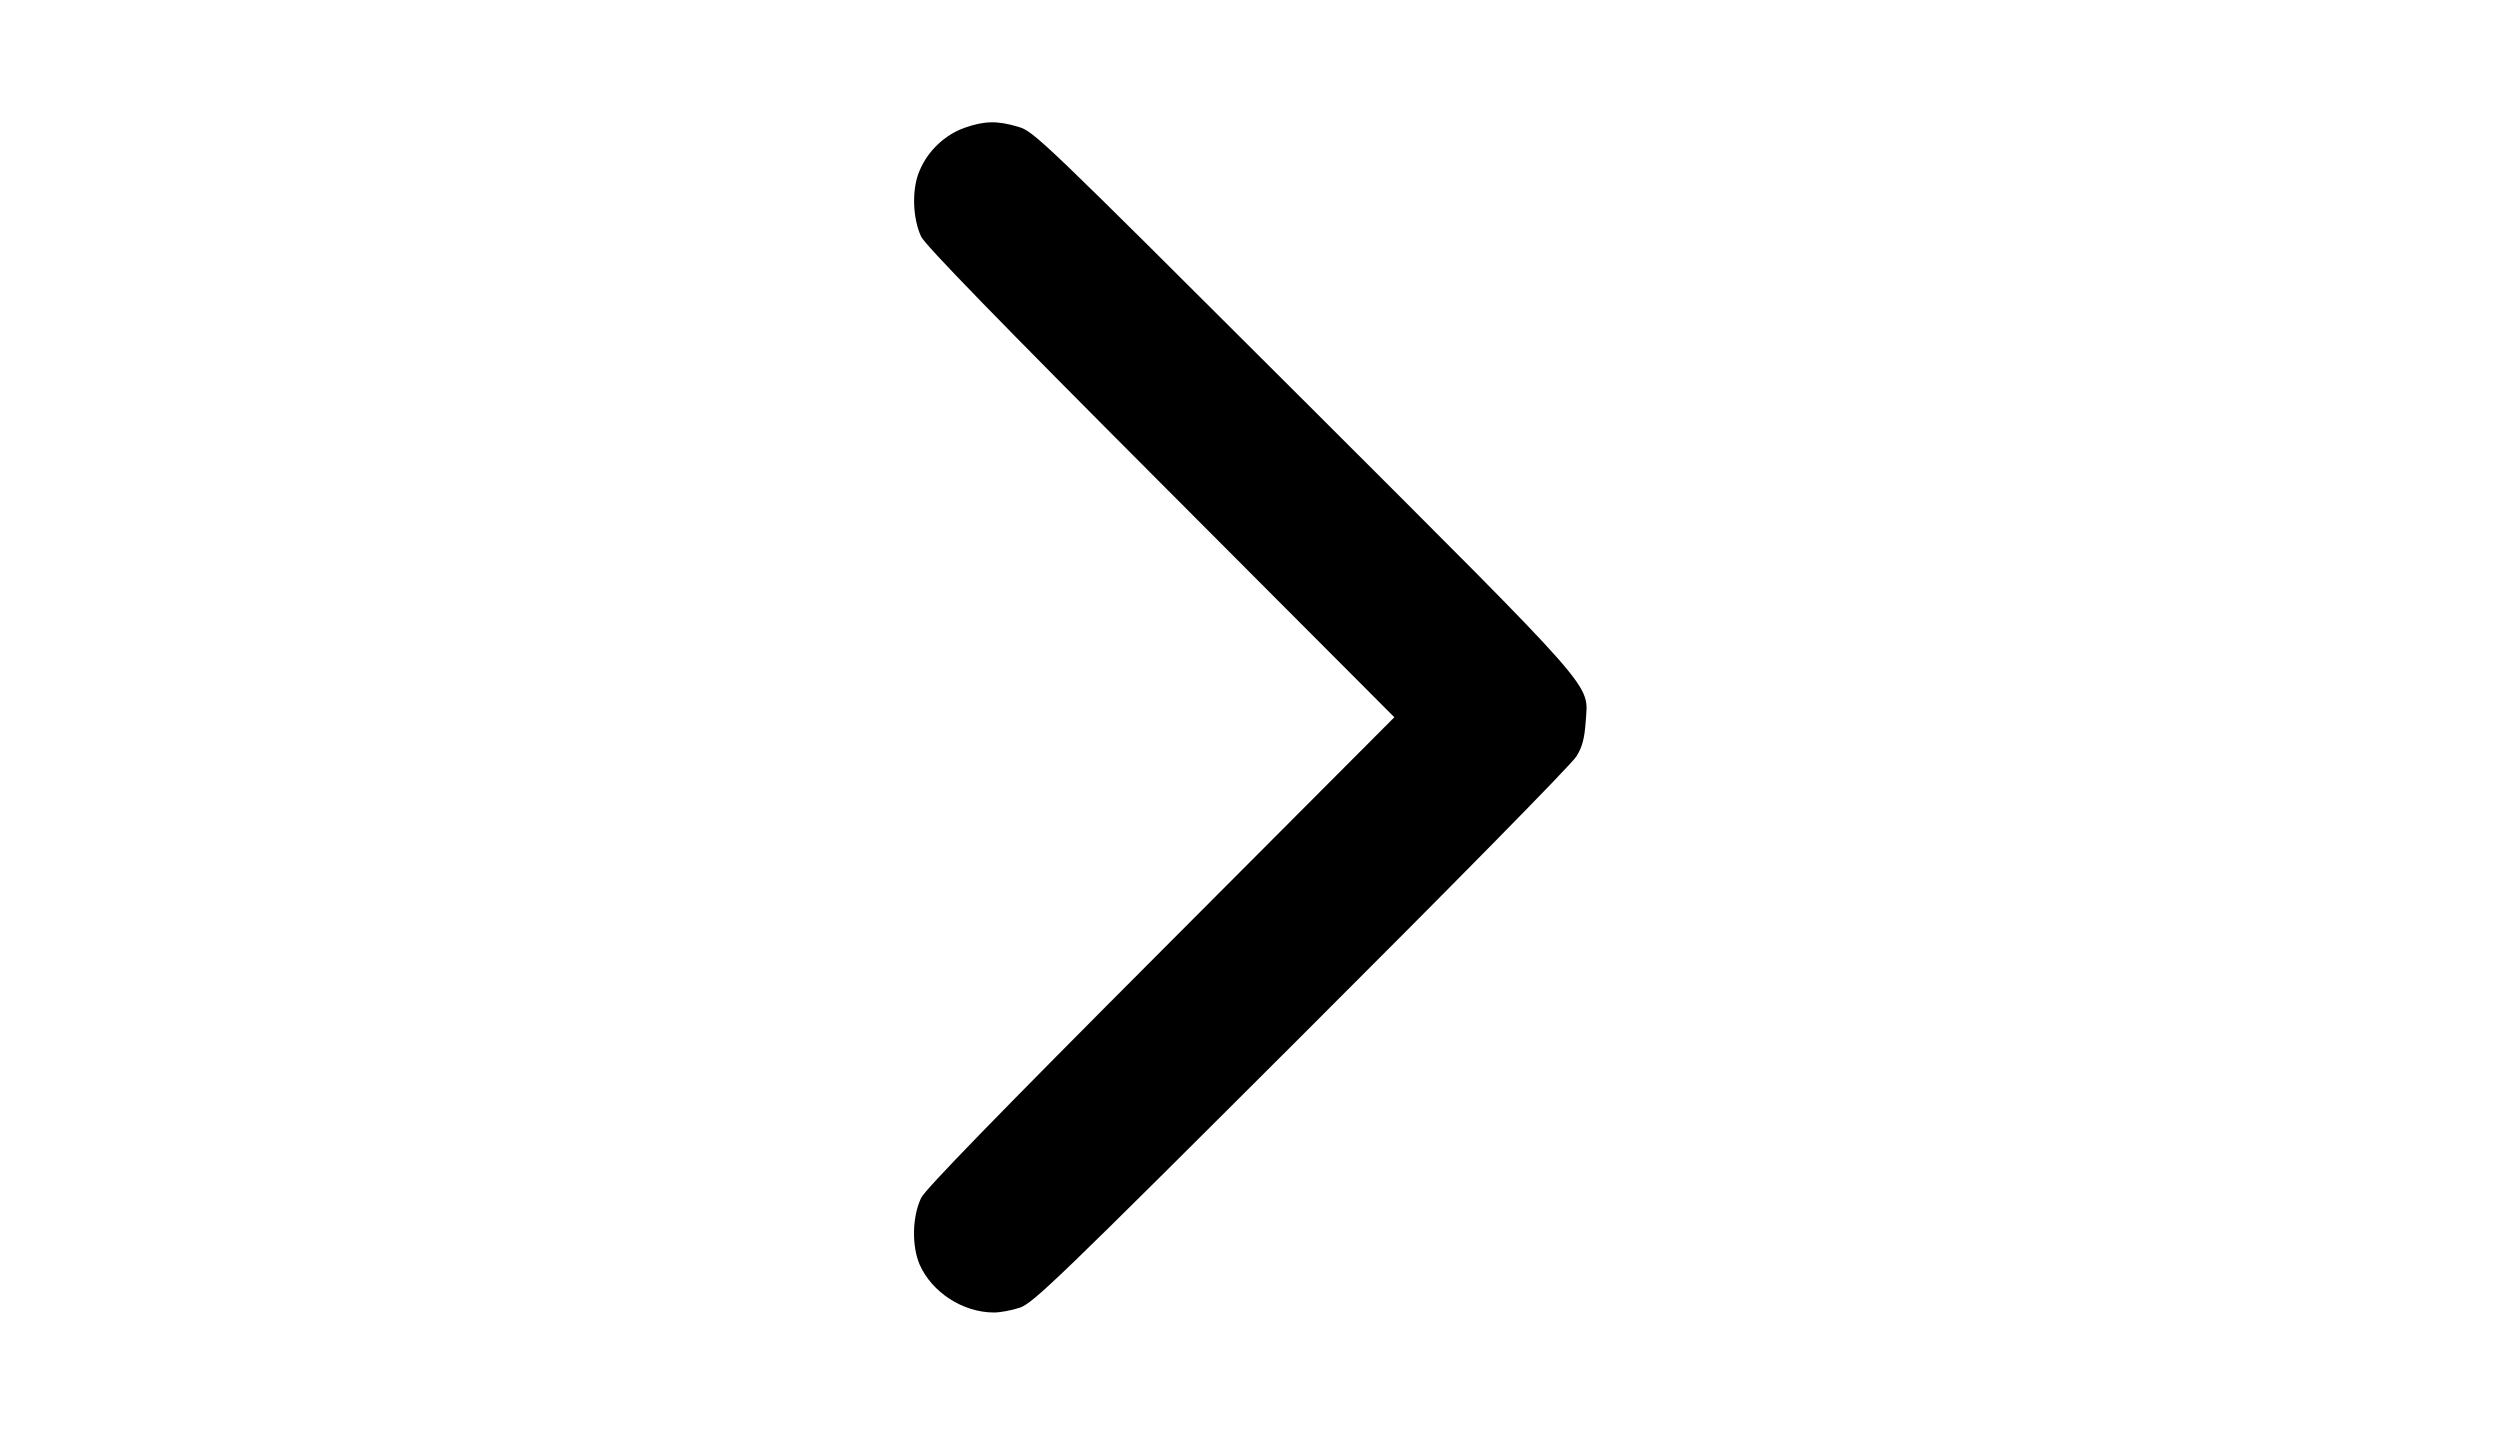 <?xml version="1.0" standalone="no"?>
<!DOCTYPE svg PUBLIC "-//W3C//DTD SVG 20010904//EN"
 "http://www.w3.org/TR/2001/REC-SVG-20010904/DTD/svg10.dtd">
<svg version="1.0" xmlns="http://www.w3.org/2000/svg"
 width="840pt" height="481pt" viewBox="0 0 840 481"
 preserveAspectRatio="xMidYMid meet">
<g transform="translate(0,481) scale(0.1,-0.1)"
fill="#000" stroke="none">
<path d="M3242 4381 c-66 -23 -124 -77 -152 -144 -27 -61 -24 -160 5 -222 12
-27 266 -288 804 -827 l786 -788 -786 -788 c-538 -539 -792 -800 -804 -827
-30 -63 -32 -161 -5 -224 41 -93 145 -161 250 -161 20 0 59 7 86 16 45 15 126
93 947 913 496 495 910 915 924 940 20 32 27 61 31 117 8 131 59 73 -950 1081
-879 877 -904 902 -957 917 -70 21 -113 20 -179 -3z"/>
</g>
</svg>
